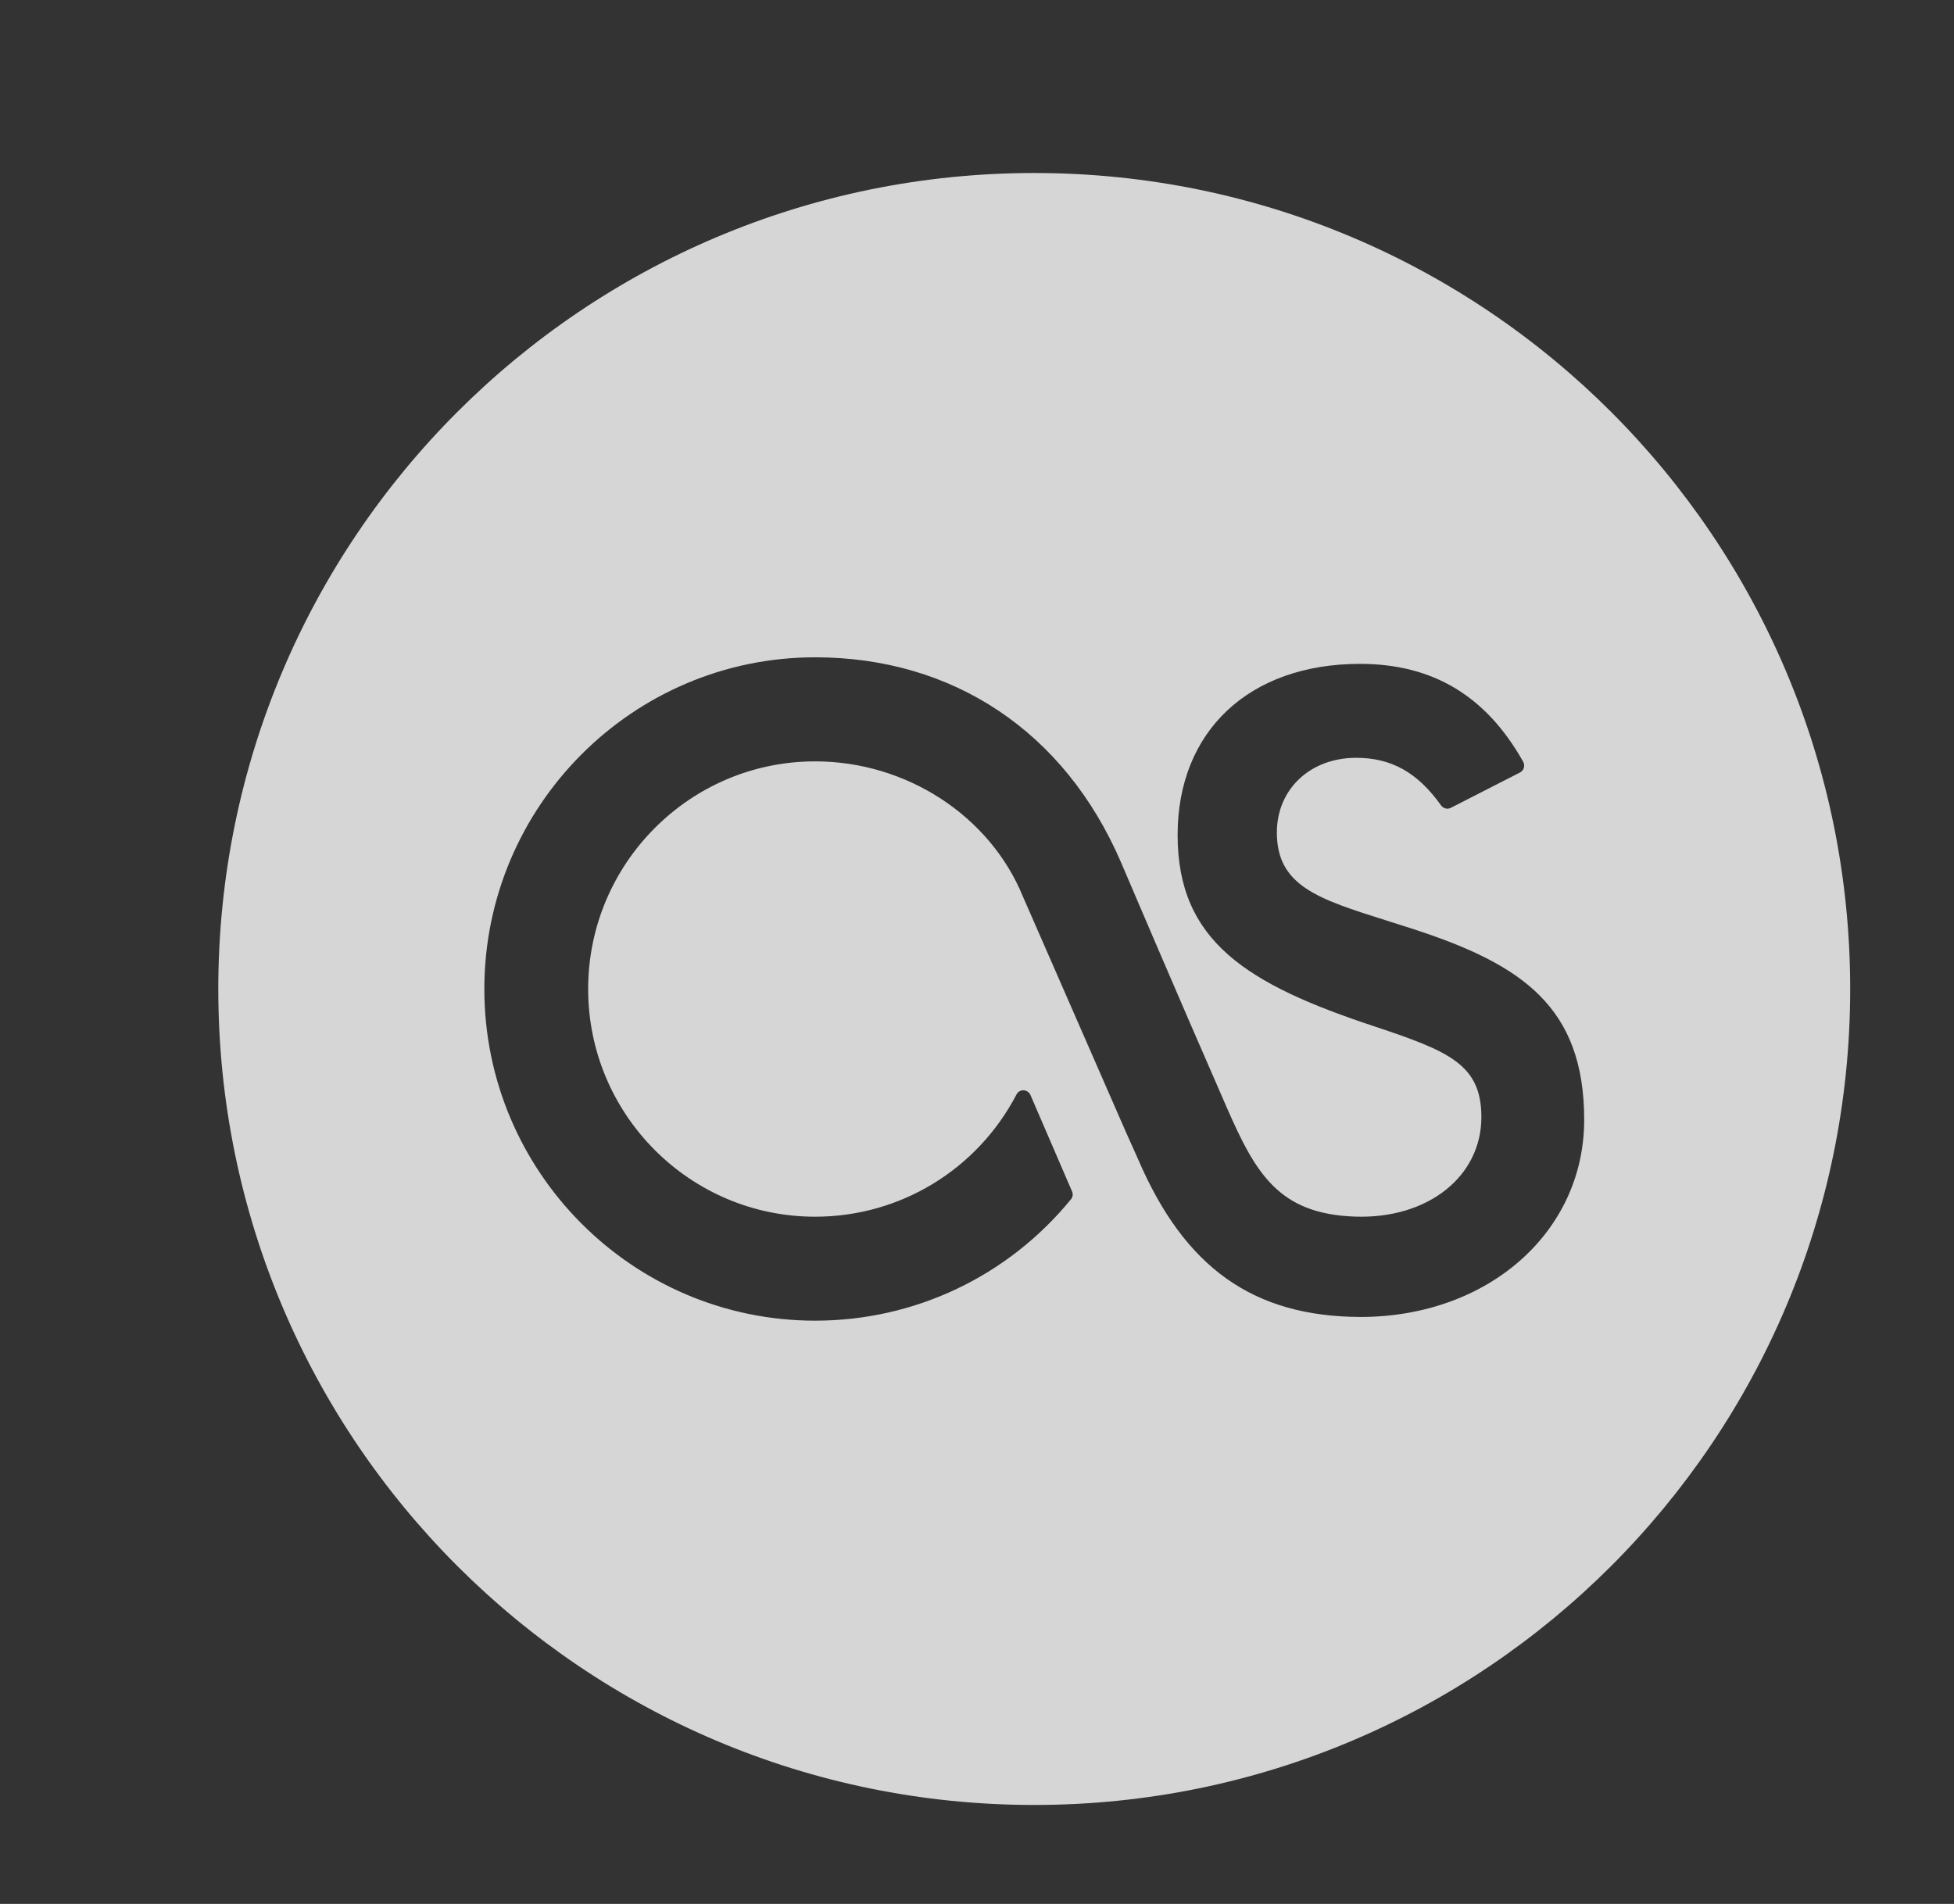 <svg width="39" height="38" viewBox="0 0 39 38" fill="none" xmlns="http://www.w3.org/2000/svg">
<rect x="0" y="0" width="39" height="38" fill="#333333" stroke="none"/>
<path fill-rule="evenodd" clip-rule="evenodd" d="M20.643 3.453C11.648 3.453 4.357 10.745 4.357 19.739C4.357 28.733 11.648 36.025 20.643 36.025C29.637 36.025 36.928 28.733 36.928 19.739C36.928 10.745 29.637 3.453 20.643 3.453ZM27.153 26.285C25.011 26.277 23.643 25.302 22.712 23.129L22.475 22.601L20.416 17.893C19.754 16.278 18.087 15.196 16.269 15.196C13.771 15.196 11.739 17.234 11.739 19.74C11.739 22.246 13.771 24.284 16.269 24.284C17.962 24.284 19.503 23.349 20.289 21.843C20.316 21.792 20.369 21.758 20.43 21.761C20.489 21.764 20.542 21.8 20.566 21.853L21.397 23.779C21.421 23.832 21.411 23.892 21.375 23.937C20.116 25.477 18.254 26.359 16.269 26.359C12.629 26.359 9.667 23.389 9.667 19.74C9.667 16.089 12.629 13.119 16.269 13.119C19.025 13.119 21.249 14.606 22.37 17.201C22.381 17.227 23.498 19.849 24.481 22.095C25.061 23.421 25.522 24.231 27.047 24.282C28.501 24.332 29.567 23.48 29.567 22.296C29.567 21.242 28.913 20.98 27.437 20.487C24.887 19.645 23.504 18.787 23.504 16.665C23.504 14.591 24.934 13.25 27.145 13.25C28.597 13.25 29.663 13.889 30.402 15.205C30.422 15.242 30.426 15.285 30.415 15.325C30.403 15.365 30.375 15.399 30.338 15.418L28.958 16.123C28.891 16.159 28.808 16.137 28.763 16.076C28.294 15.417 27.77 15.125 27.067 15.125C26.151 15.125 25.485 15.751 25.485 16.616C25.485 17.682 26.308 17.942 27.675 18.373C27.854 18.43 28.04 18.489 28.233 18.551C30.377 19.253 31.619 20.097 31.619 22.35C31.619 24.593 29.699 26.285 27.153 26.285Z" fill="white" fill-opacity="0.8"/>
</svg>
